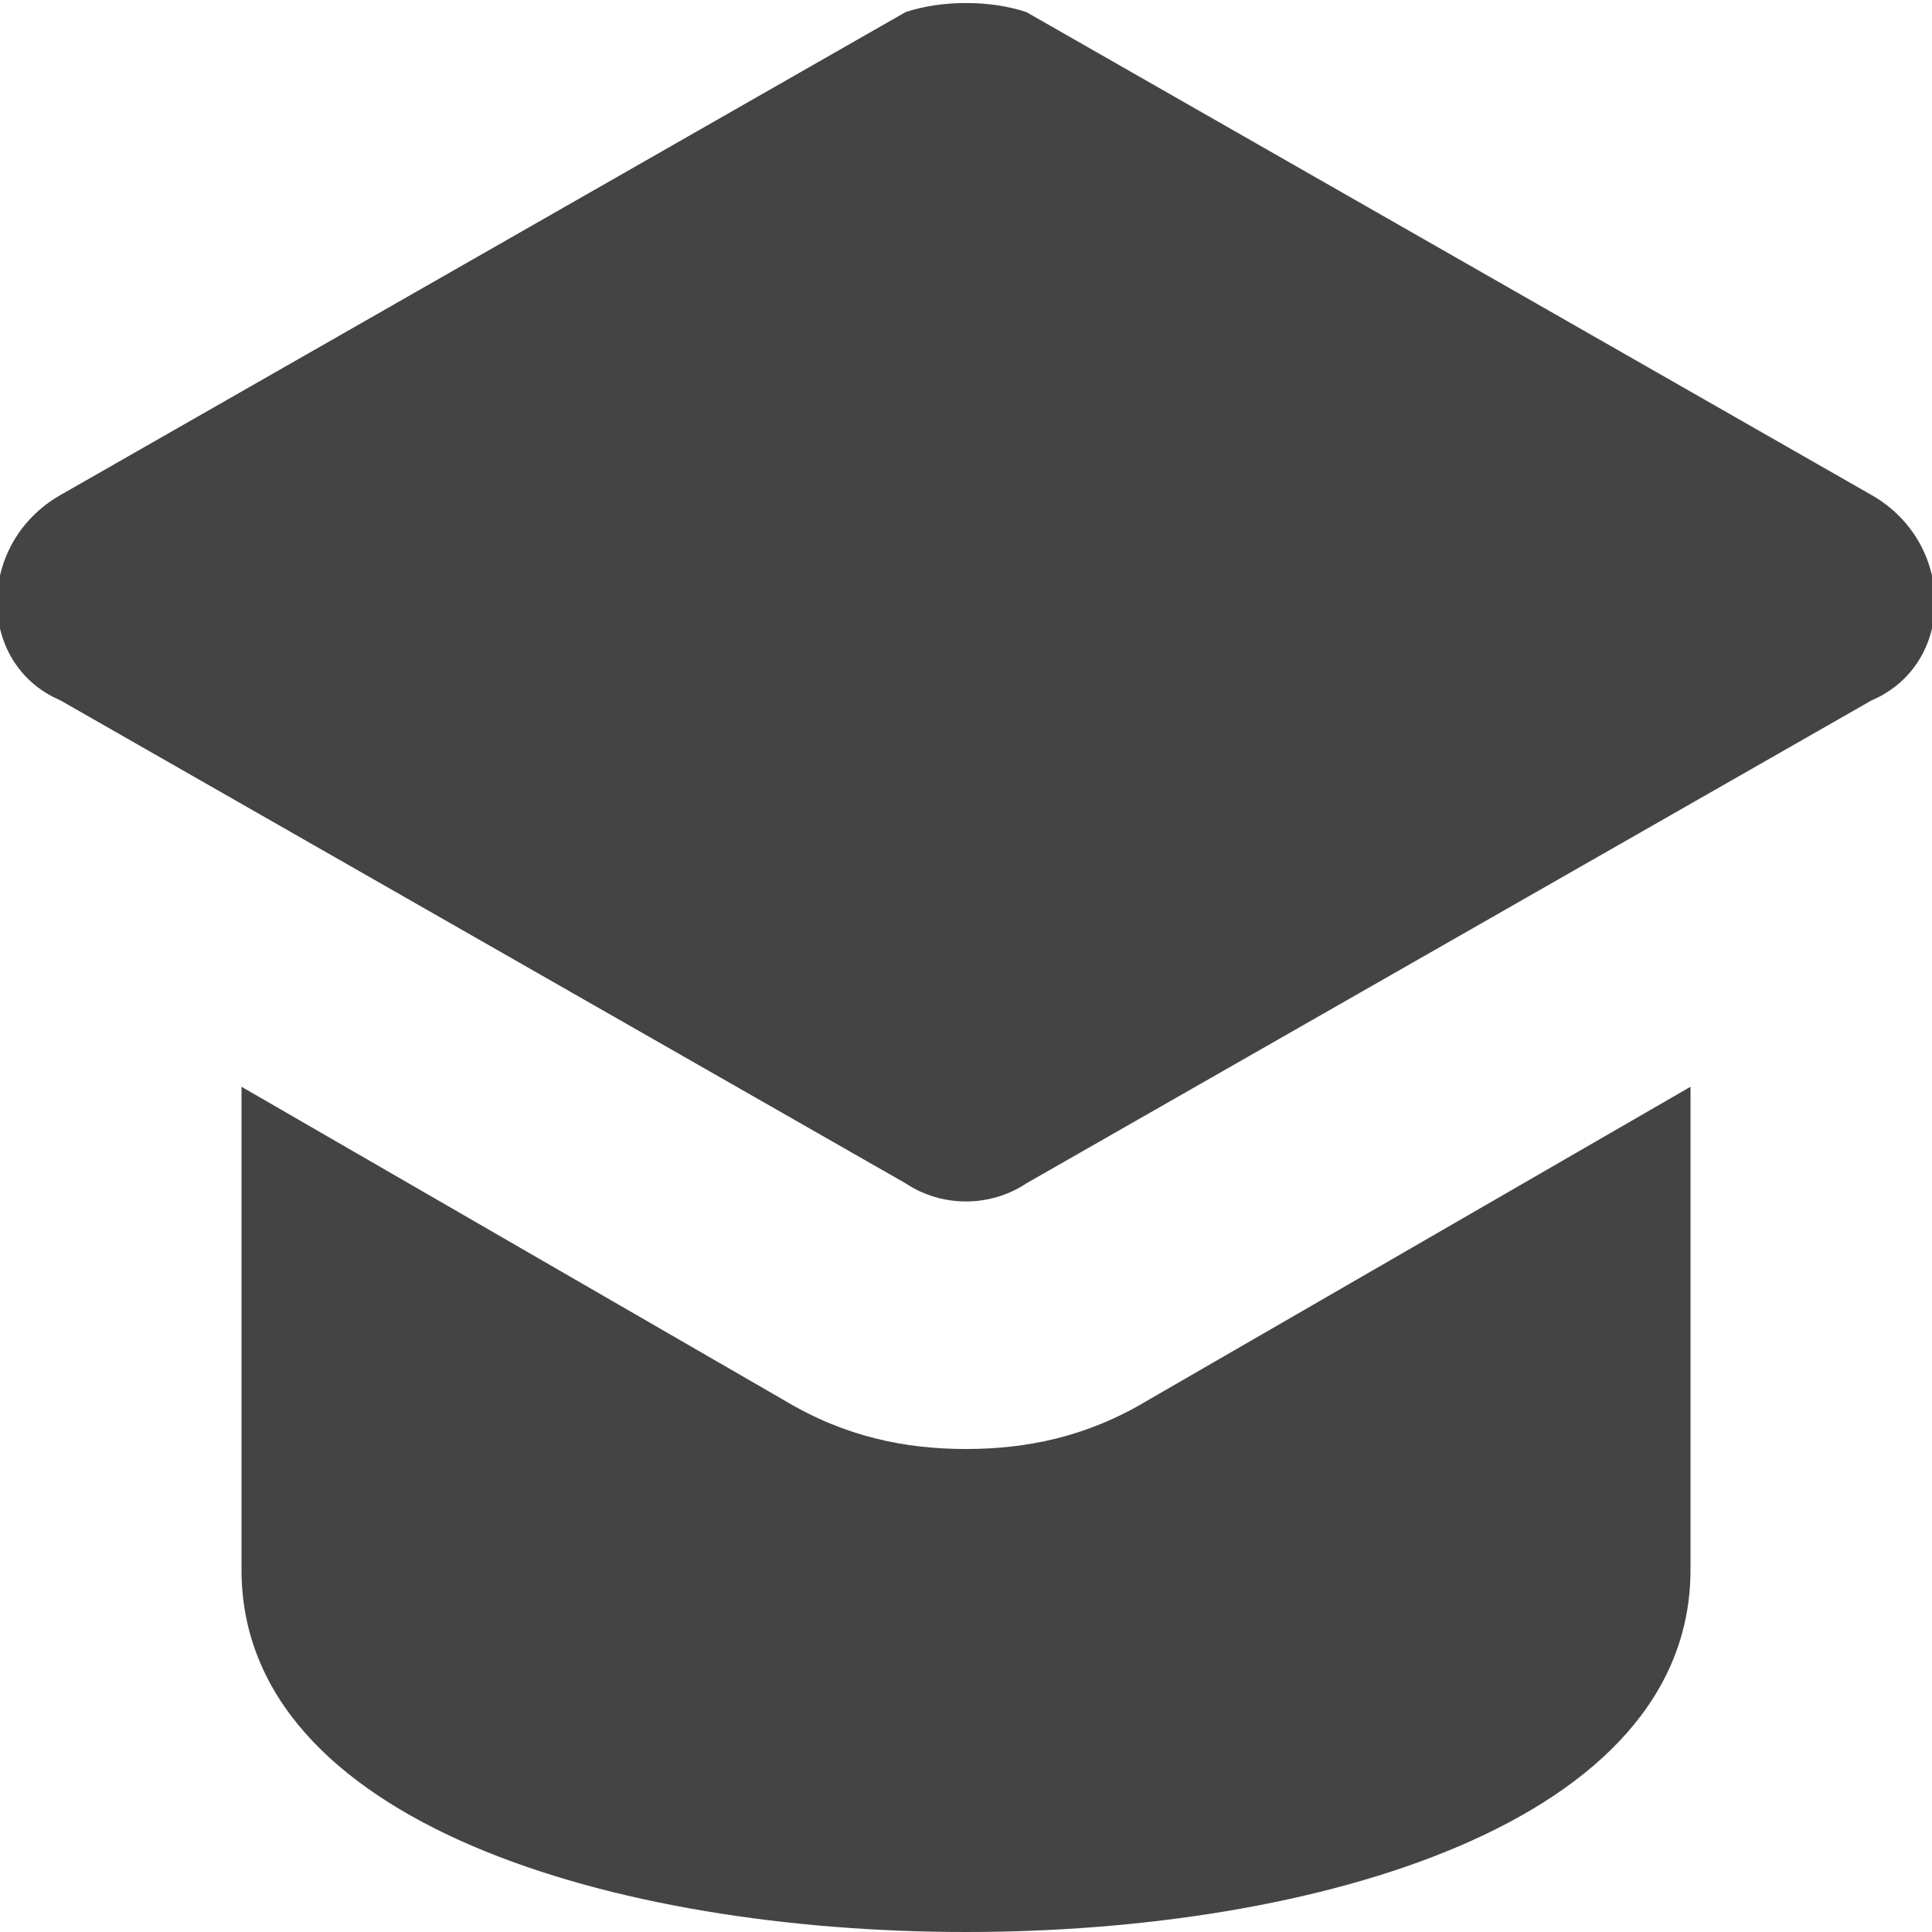 <?xml version="1.0" encoding="utf-8"?>
<!-- Generator: Adobe Illustrator 19.1.0, SVG Export Plug-In . SVG Version: 6.00 Build 0)  -->
<!DOCTYPE svg PUBLIC "-//W3C//DTD SVG 1.1//EN" "http://www.w3.org/Graphics/SVG/1.1/DTD/svg11.dtd">
<svg version="1.1" id="Layer_1" xmlns="http://www.w3.org/2000/svg" xmlns:xlink="http://www.w3.org/1999/xlink" x="0px" y="0px"
	 width="16px" height="16px" viewBox="0 0 16 16" enable-background="new 0 0 16 16" xml:space="preserve">
<path fill="#444444" d="M15.5,4.1l-7-4C8.2,0,7.8,0,7.5,0.1l-7,4c-0.7,0.4-0.7,1.4,0,1.7l7,4c0.3,0.2,0.7,0.2,1,0l7-4
	C16.2,5.5,16.2,4.5,15.5,4.1z"/>
<path data-color="color-2" fill="#444444" d="M9.5,11.6C9,11.9,8.5,12,8,12s-1-0.1-1.5-0.4L2,9v4c0,2.1,3.1,3,6,3s6-0.9,6-3V9L9.5,11.6z"/>
</svg>
